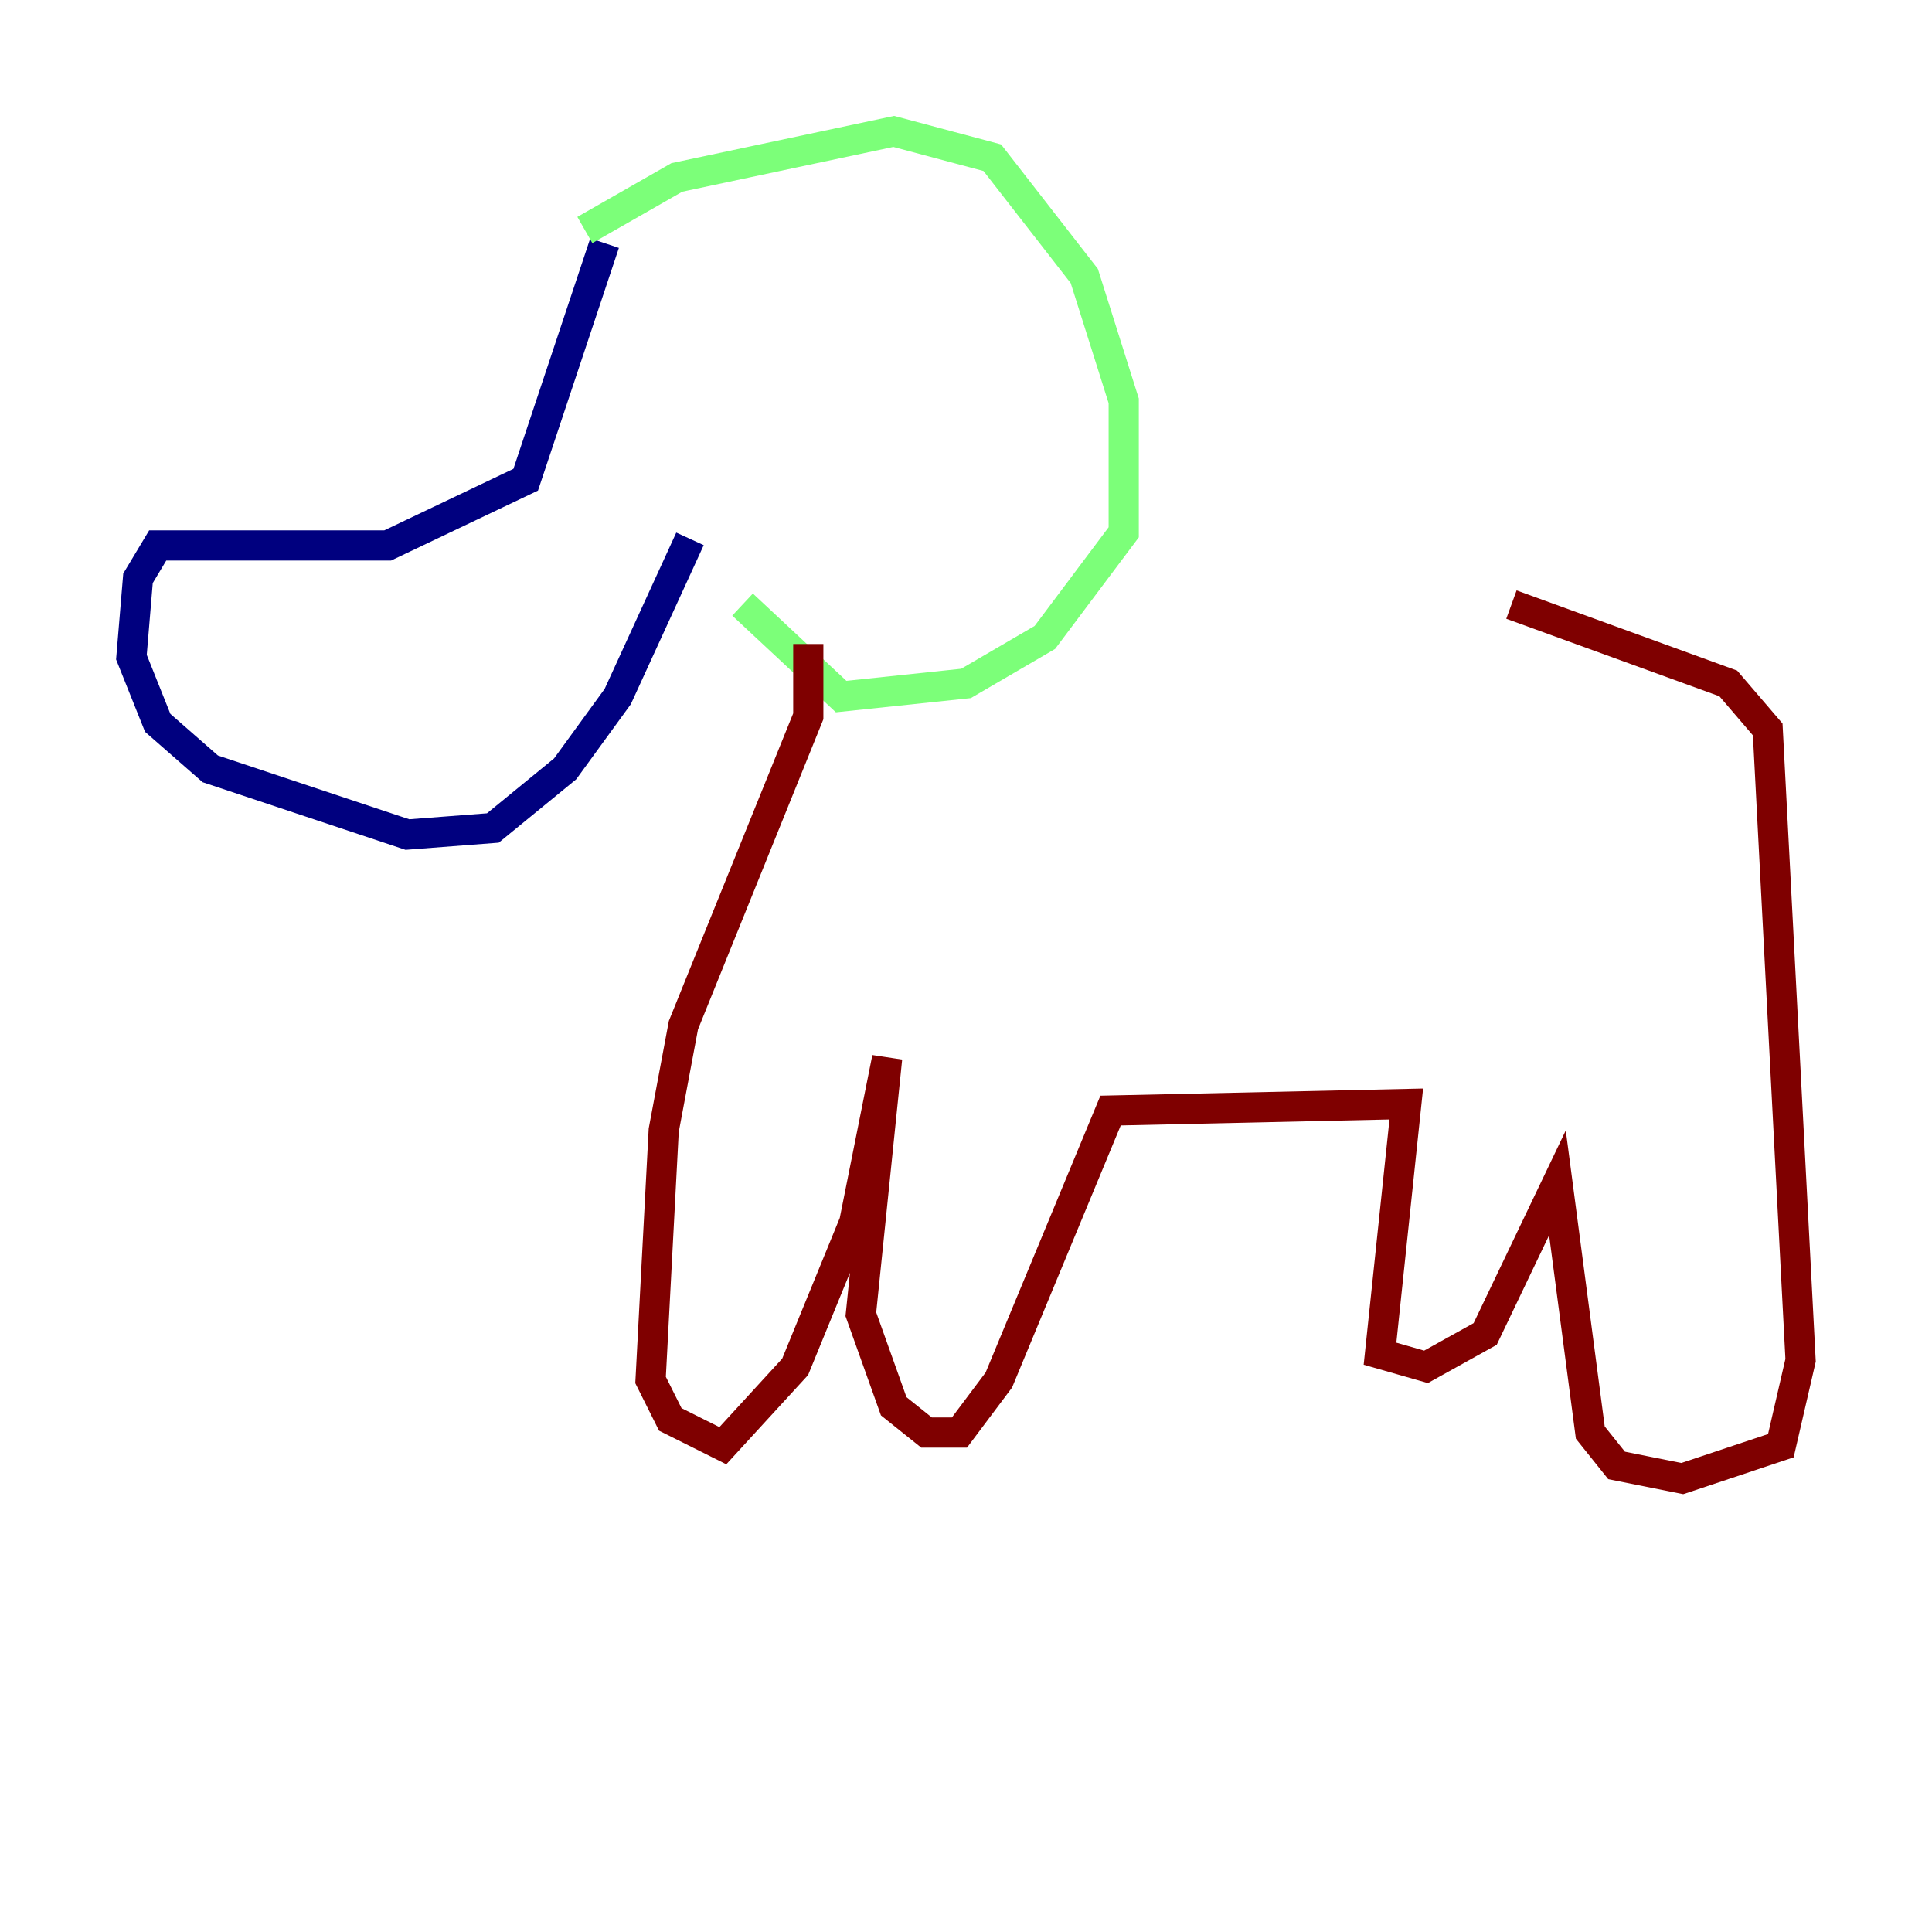 <?xml version="1.0" encoding="utf-8" ?>
<svg baseProfile="tiny" height="128" version="1.2" viewBox="0,0,128,128" width="128" xmlns="http://www.w3.org/2000/svg" xmlns:ev="http://www.w3.org/2001/xml-events" xmlns:xlink="http://www.w3.org/1999/xlink"><defs /><polyline fill="none" points="40.054,16.109 34.83,31.782 25.687,36.136 10.449,36.136 9.143,38.313 8.707,43.537 10.449,47.891 13.932,50.939 26.993,55.292 32.653,54.857 37.442,50.939 40.925,46.15 45.714,35.701" stroke="#00007f" stroke-width="2" /><polyline fill="none" points="38.748,15.238 44.843,11.755 59.211,8.707 65.742,10.449 71.837,18.286 74.449,26.558 74.449,35.265 69.225,42.231 64.0,45.279 55.728,46.15 49.197,40.054" stroke="#7cff79" stroke-width="2" /><polyline fill="none" points="53.551,42.667 53.551,47.456 45.279,67.918 43.973,74.884 43.102,91.429 44.408,94.041 47.891,95.782 52.68,90.558 56.599,80.98 58.776,70.095 57.034,87.075 59.211,93.17 61.388,94.912 63.565,94.912 66.177,91.429 73.578,73.578 93.17,73.143 91.429,89.687 94.476,90.558 98.395,88.381 103.184,78.367 105.361,94.912 107.102,97.088 111.456,97.959 117.986,95.782 119.293,90.122 117.116,48.327 114.503,45.279 100.136,40.054" stroke="#7f0000" stroke-width="2" /></svg>